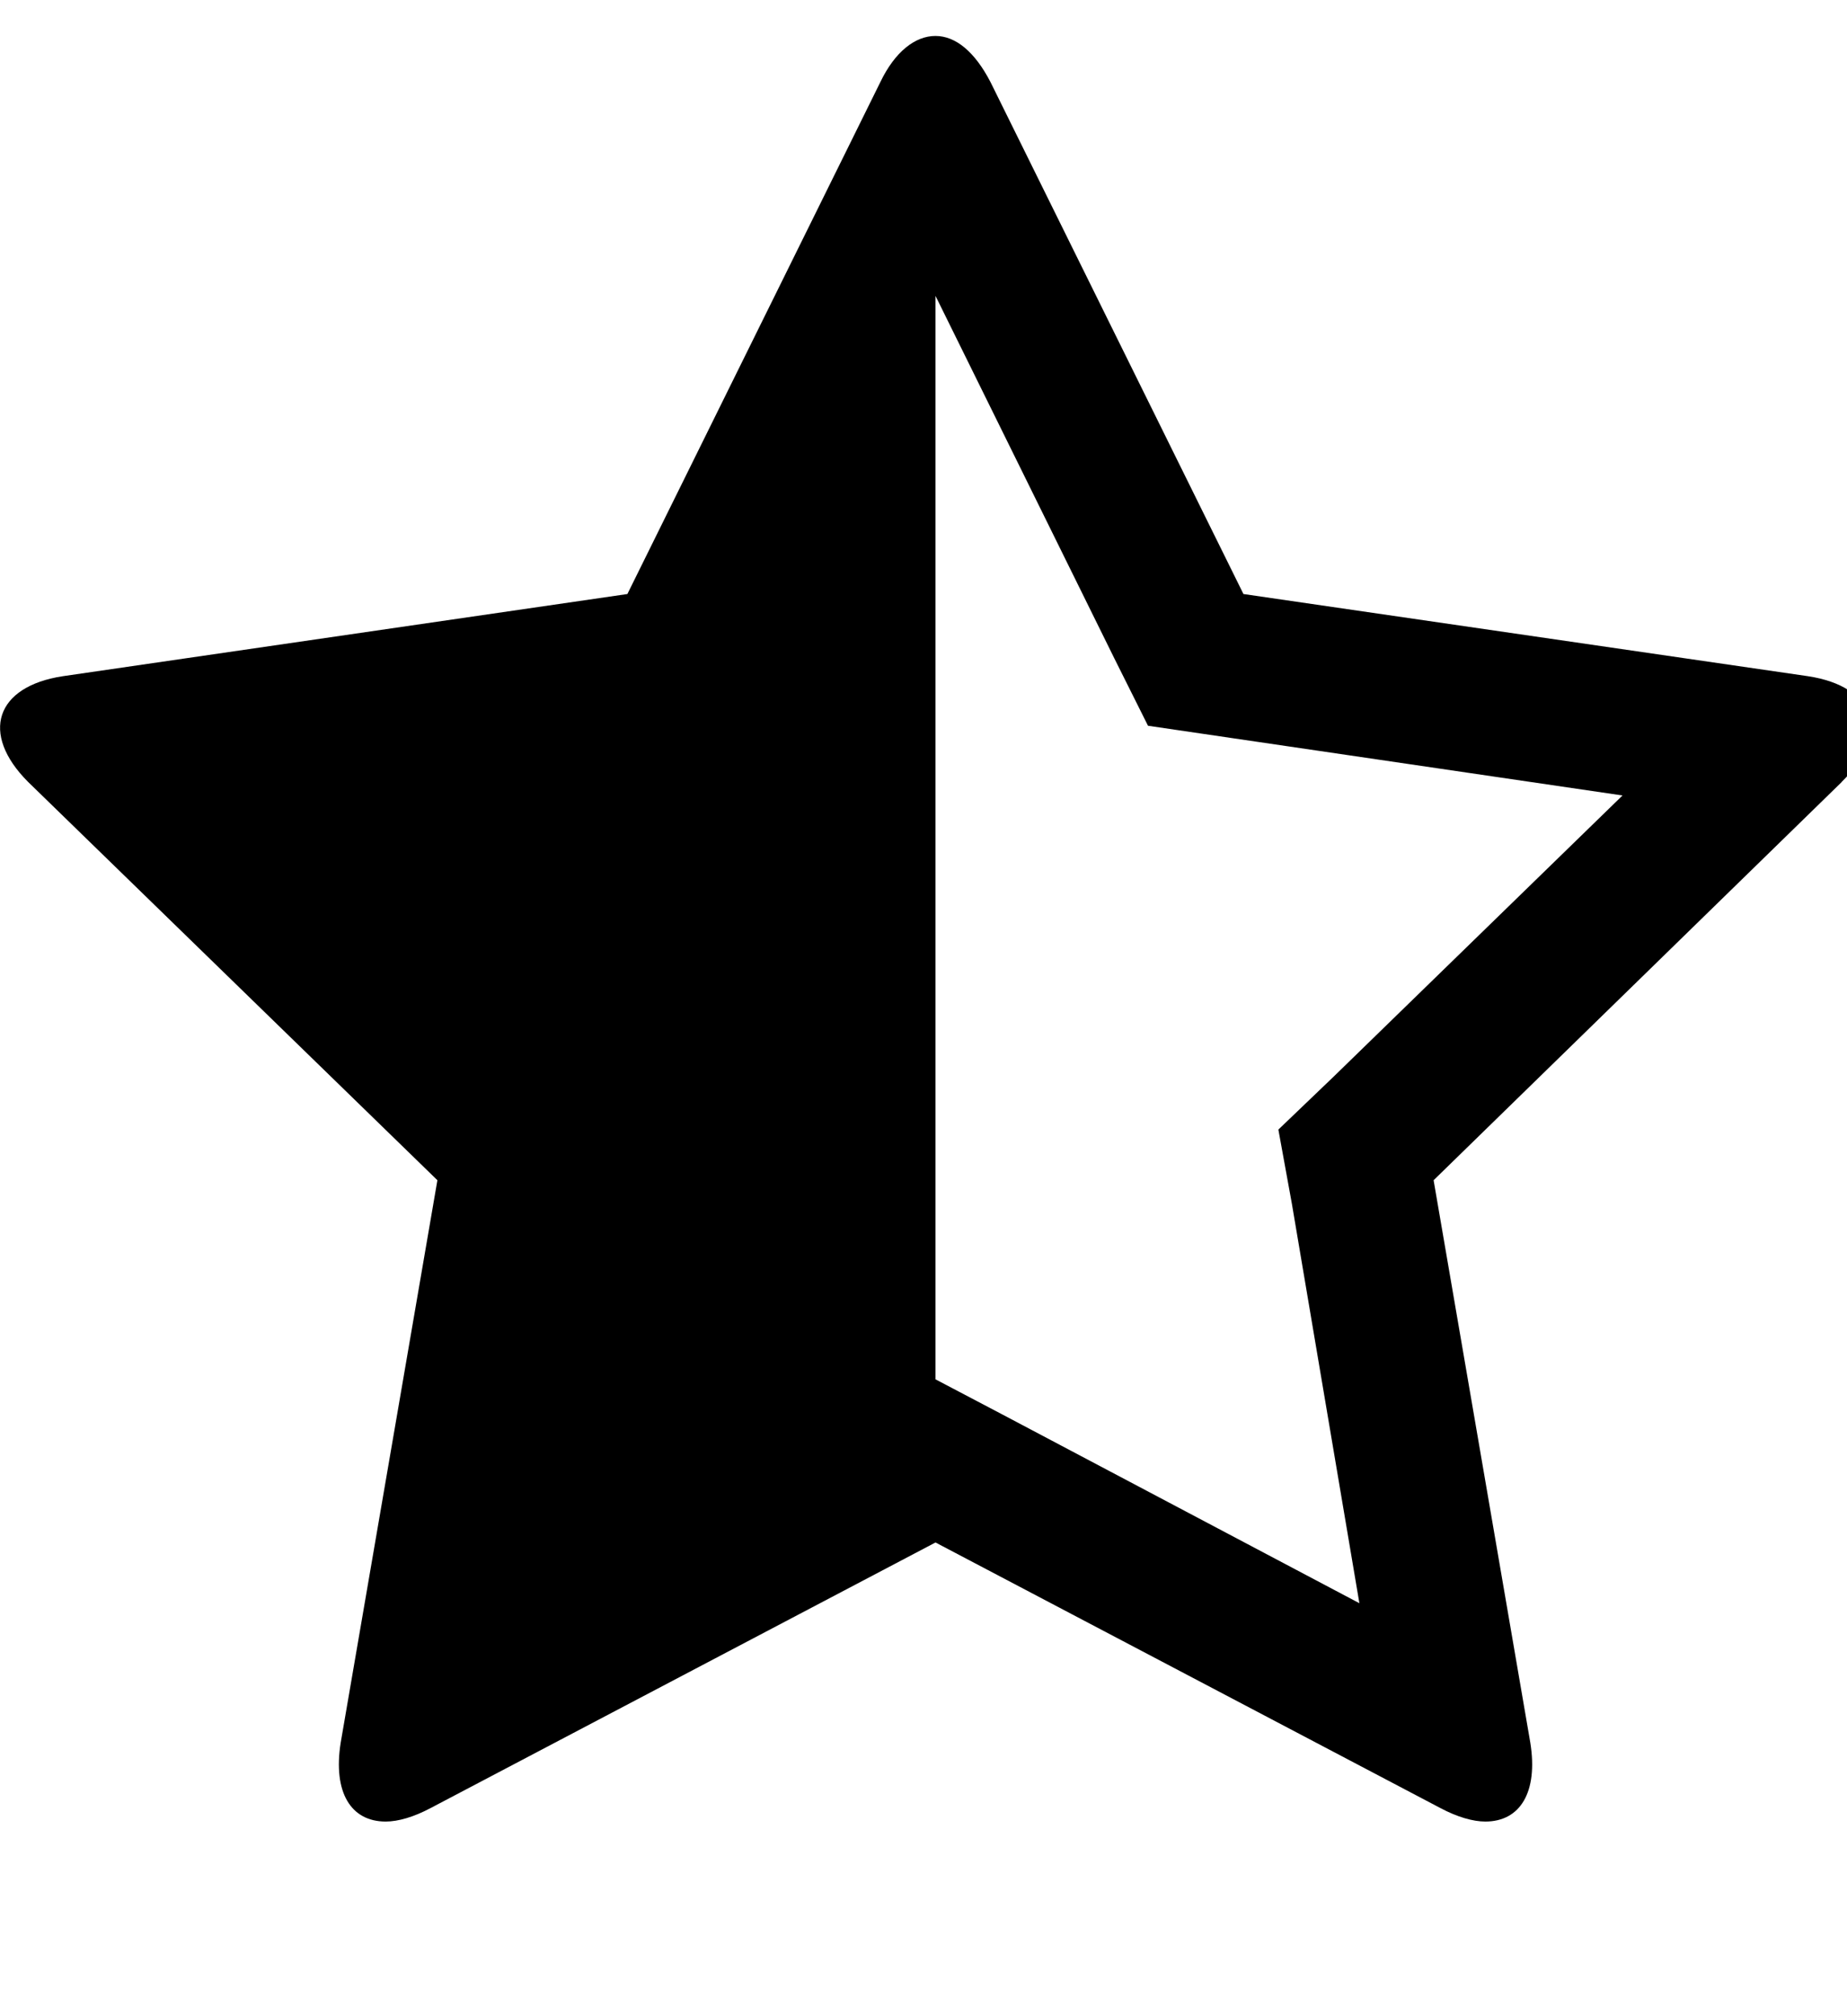 <!-- Generated by IcoMoon.io -->
<svg version="1.1" xmlns="http://www.w3.org/2000/svg" width="22" height="24" viewBox="0 0 22 24">
<path d="M15.884 12.817l3.442-3.348-5.652-0.83-0.402-0.804-2.129-4.313v12.897l0.79 0.415 4.259 2.25-0.804-4.754-0.161-0.884zM21.938 9.308l-4.862 4.741 1.152 6.696c0.094 0.589-0.121 0.938-0.536 0.938-0.147 0-0.335-0.054-0.536-0.161l-6.013-3.161-6.013 3.161c-0.201 0.107-0.388 0.161-0.536 0.161-0.415 0-0.629-0.348-0.536-0.938l1.152-6.696-4.875-4.741c-0.576-0.576-0.388-1.138 0.415-1.259l6.723-0.978 3.013-6.094c0.174-0.362 0.415-0.549 0.656-0.549v0c0.241 0 0.469 0.188 0.656 0.549l3.013 6.094 6.723 0.978c0.804 0.121 0.991 0.683 0.402 1.259z"></path>
</svg>
